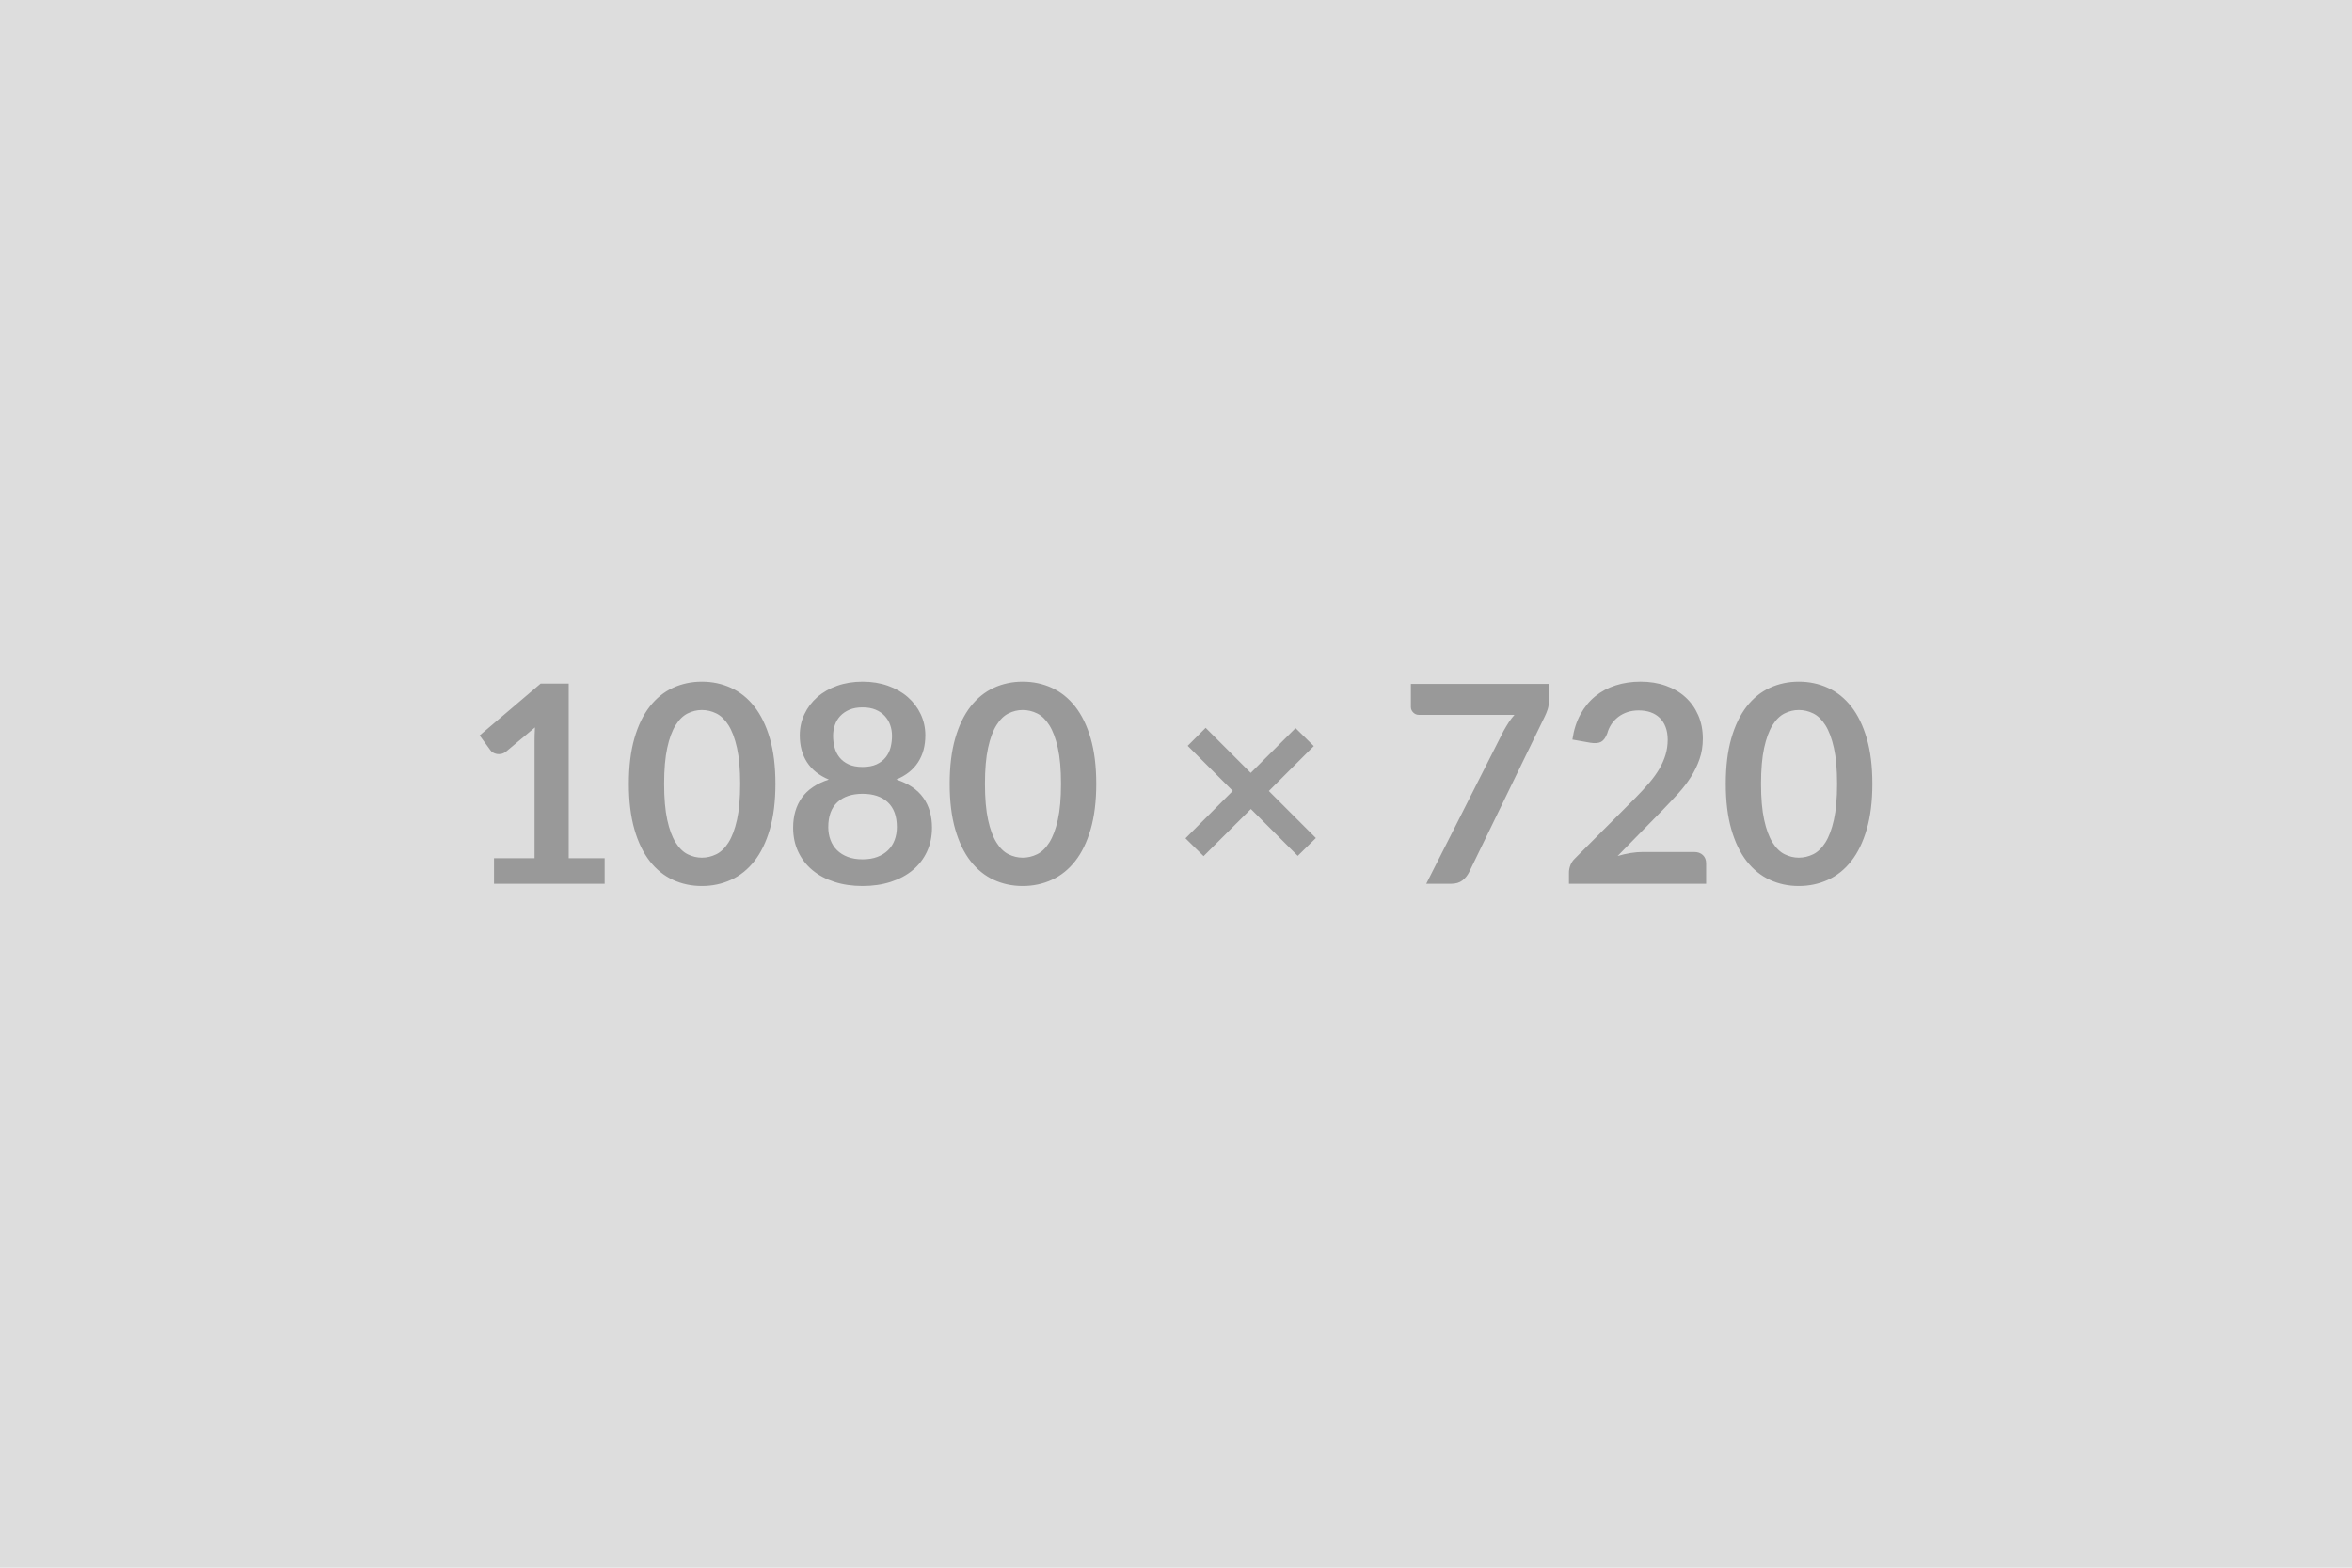 <svg xmlns="http://www.w3.org/2000/svg" width="1080" height="720" viewBox="0 0 1080 720"><rect width="100%" height="100%" fill="#DDDDDD"/><path fill="#999999" d="M261.135 394.16h16.51v11.75h-50.8v-11.75h18.61v-53.53q0-3.17.19-6.54l-13.21 11.05q-1.14.89-2.25 1.11-1.12.22-2.1.03t-1.75-.66q-.76-.48-1.14-1.05l-4.95-6.8 28-23.81h12.89v80.2Zm94.93-34.16q0 12-2.57 20.86t-7.11 14.64q-4.54 5.77-10.73 8.6t-13.37 2.83q-7.17 0-13.3-2.83-6.13-2.83-10.64-8.6-4.51-5.78-7.05-14.64t-2.54-20.86q0-12.07 2.54-20.89 2.54-8.83 7.05-14.61 4.51-5.78 10.64-8.6 6.13-2.83 13.3-2.83 7.18 0 13.37 2.83 6.19 2.82 10.73 8.6 4.54 5.78 7.11 14.61 2.57 8.82 2.57 20.89Zm-16.19 0q0-9.97-1.46-16.51-1.46-6.54-3.9-10.41-2.45-3.88-5.62-5.43-3.18-1.56-6.61-1.56-3.36 0-6.51 1.56-3.14 1.55-5.55 5.43-2.42 3.87-3.84 10.41-1.43 6.54-1.43 16.51 0 9.97 1.43 16.51 1.42 6.54 3.84 10.41 2.41 3.88 5.55 5.43 3.15 1.56 6.51 1.56 3.43 0 6.61-1.56 3.17-1.55 5.62-5.43 2.44-3.87 3.9-10.41t1.46-16.51Zm56.2 34.67q3.87 0 6.79-1.11t4.92-3.08q2.01-1.97 3.02-4.7 1.02-2.73 1.02-5.91 0-7.55-4.19-11.43-4.19-3.87-11.56-3.87t-11.56 3.87q-4.19 3.88-4.19 11.43 0 3.18 1.02 5.91 1.01 2.73 3.01 4.7 2 1.97 4.92 3.08 2.93 1.11 6.8 1.11Zm0-69.79q-3.49 0-6.03 1.08t-4.23 2.89q-1.68 1.81-2.47 4.16-.8 2.35-.8 4.95 0 2.74.67 5.31.67 2.57 2.25 4.57 1.59 2 4.2 3.21 2.6 1.2 6.41 1.2t6.41-1.2q2.61-1.21 4.19-3.21 1.59-2 2.26-4.57.66-2.57.66-5.31 0-2.6-.82-4.95-.83-2.35-2.48-4.16t-4.19-2.89q-2.54-1.08-6.03-1.08Zm15.49 33.15q8.39 2.73 12.39 8.35 4 5.62 4 13.75 0 6.1-2.32 11.05-2.32 4.95-6.51 8.44-4.19 3.5-10.07 5.4-5.87 1.91-12.98 1.91t-12.99-1.91q-5.87-1.9-10.06-5.4-4.19-3.49-6.51-8.44-2.32-4.95-2.32-11.05 0-8.13 4-13.75 4-5.62 12.39-8.35-6.67-2.79-10.01-7.94-3.33-5.14-3.33-12.38 0-5.21 2.13-9.71 2.12-4.51 5.93-7.85 3.81-3.33 9.12-5.2 5.3-1.88 11.65-1.88 6.35 0 11.65 1.88 5.3 1.87 9.11 5.2 3.81 3.34 5.94 7.85 2.13 4.5 2.13 9.71 0 7.24-3.34 12.38-3.33 5.15-10 7.94Zm91.82 1.97q0 12-2.57 20.86t-7.11 14.64q-4.54 5.77-10.73 8.6t-13.37 2.83q-7.17 0-13.3-2.83-6.13-2.83-10.64-8.6-4.51-5.78-7.05-14.64t-2.54-20.86q0-12.07 2.54-20.89 2.54-8.83 7.05-14.61 4.51-5.78 10.64-8.6 6.13-2.83 13.3-2.83 7.18 0 13.37 2.83 6.19 2.82 10.73 8.6 4.54 5.78 7.11 14.61 2.57 8.82 2.57 20.89Zm-16.19 0q0-9.97-1.46-16.51-1.46-6.54-3.9-10.41-2.45-3.88-5.62-5.43-3.18-1.56-6.61-1.56-3.36 0-6.51 1.56-3.14 1.55-5.55 5.43-2.42 3.87-3.84 10.41-1.43 6.54-1.43 16.51 0 9.97 1.43 16.51 1.42 6.54 3.84 10.41 2.41 3.88 5.55 5.43 3.15 1.56 6.51 1.56 3.43 0 6.61-1.56 3.17-1.55 5.62-5.43 2.44-3.87 3.9-10.41t1.46-16.51Zm117.03 24.89-8.32 8.19-21.52-21.52-21.72 21.65-8.32-8.19 21.72-21.78-20.7-20.7 8.25-8.26 20.7 20.7 20.58-20.57 8.38 8.25-20.64 20.64 21.59 21.59Zm43.63-70.8h63.43v6.79q0 3.05-.63 4.92-.64 1.88-1.27 3.15l-34.8 71.63q-1.08 2.22-3.05 3.77-1.97 1.56-5.27 1.56h-11.36l35.49-70.17q1.21-2.16 2.38-3.97 1.18-1.81 2.64-3.46h-43.94q-1.46 0-2.54-1.08t-1.08-2.54v-10.6Zm106.49 77.21h23.55q2.54 0 4.04 1.43 1.49 1.43 1.49 3.78v9.4h-62.99v-5.21q0-1.58.66-3.33.67-1.75 2.13-3.14l27.88-27.94q3.49-3.56 6.25-6.8 2.76-3.24 4.61-6.41 1.84-3.18 2.82-6.45.99-3.27.99-6.89 0-3.3-.96-5.81-.95-2.51-2.7-4.22-1.74-1.71-4.19-2.57-2.44-.86-5.49-.86-2.79 0-5.17.79-2.39.8-4.23 2.23-1.84 1.43-3.11 3.33-1.27 1.91-1.9 4.19-1.08 2.92-2.8 3.88-1.71.95-4.95.44l-8.26-1.46q.96-6.6 3.69-11.59 2.73-4.98 6.82-8.32 4.1-3.33 9.4-5.01 5.3-1.69 11.4-1.69 6.35 0 11.62 1.88 5.27 1.87 9.02 5.3 3.74 3.43 5.84 8.25 2.1 4.83 2.1 10.74 0 5.08-1.5 9.39-1.49 4.32-4 8.26-2.51 3.93-5.87 7.62-3.37 3.68-7.05 7.49l-20.7 21.15q2.98-.89 5.94-1.37 2.95-.48 5.62-.48Zm105.41-31.3q0 12-2.58 20.86-2.57 8.86-7.11 14.64-4.54 5.77-10.73 8.6t-13.37 2.83q-7.17 0-13.3-2.83-6.13-2.83-10.64-8.6-4.5-5.78-7.04-14.64t-2.54-20.86q0-12.07 2.54-20.89 2.54-8.83 7.04-14.61 4.51-5.78 10.64-8.6 6.13-2.83 13.3-2.83 7.18 0 13.37 2.83 6.19 2.82 10.73 8.6 4.54 5.78 7.11 14.61 2.58 8.82 2.58 20.89Zm-16.2 0q0-9.97-1.46-16.51-1.46-6.54-3.9-10.41-2.45-3.88-5.62-5.43-3.18-1.56-6.61-1.56-3.36 0-6.5 1.56-3.15 1.55-5.56 5.43-2.41 3.87-3.84 10.41-1.43 6.54-1.43 16.51 0 9.97 1.43 16.51 1.43 6.54 3.84 10.41 2.41 3.88 5.56 5.43 3.14 1.56 6.5 1.56 3.43 0 6.61-1.56 3.17-1.55 5.62-5.43 2.44-3.87 3.9-10.41t1.46-16.51Z"/></svg>